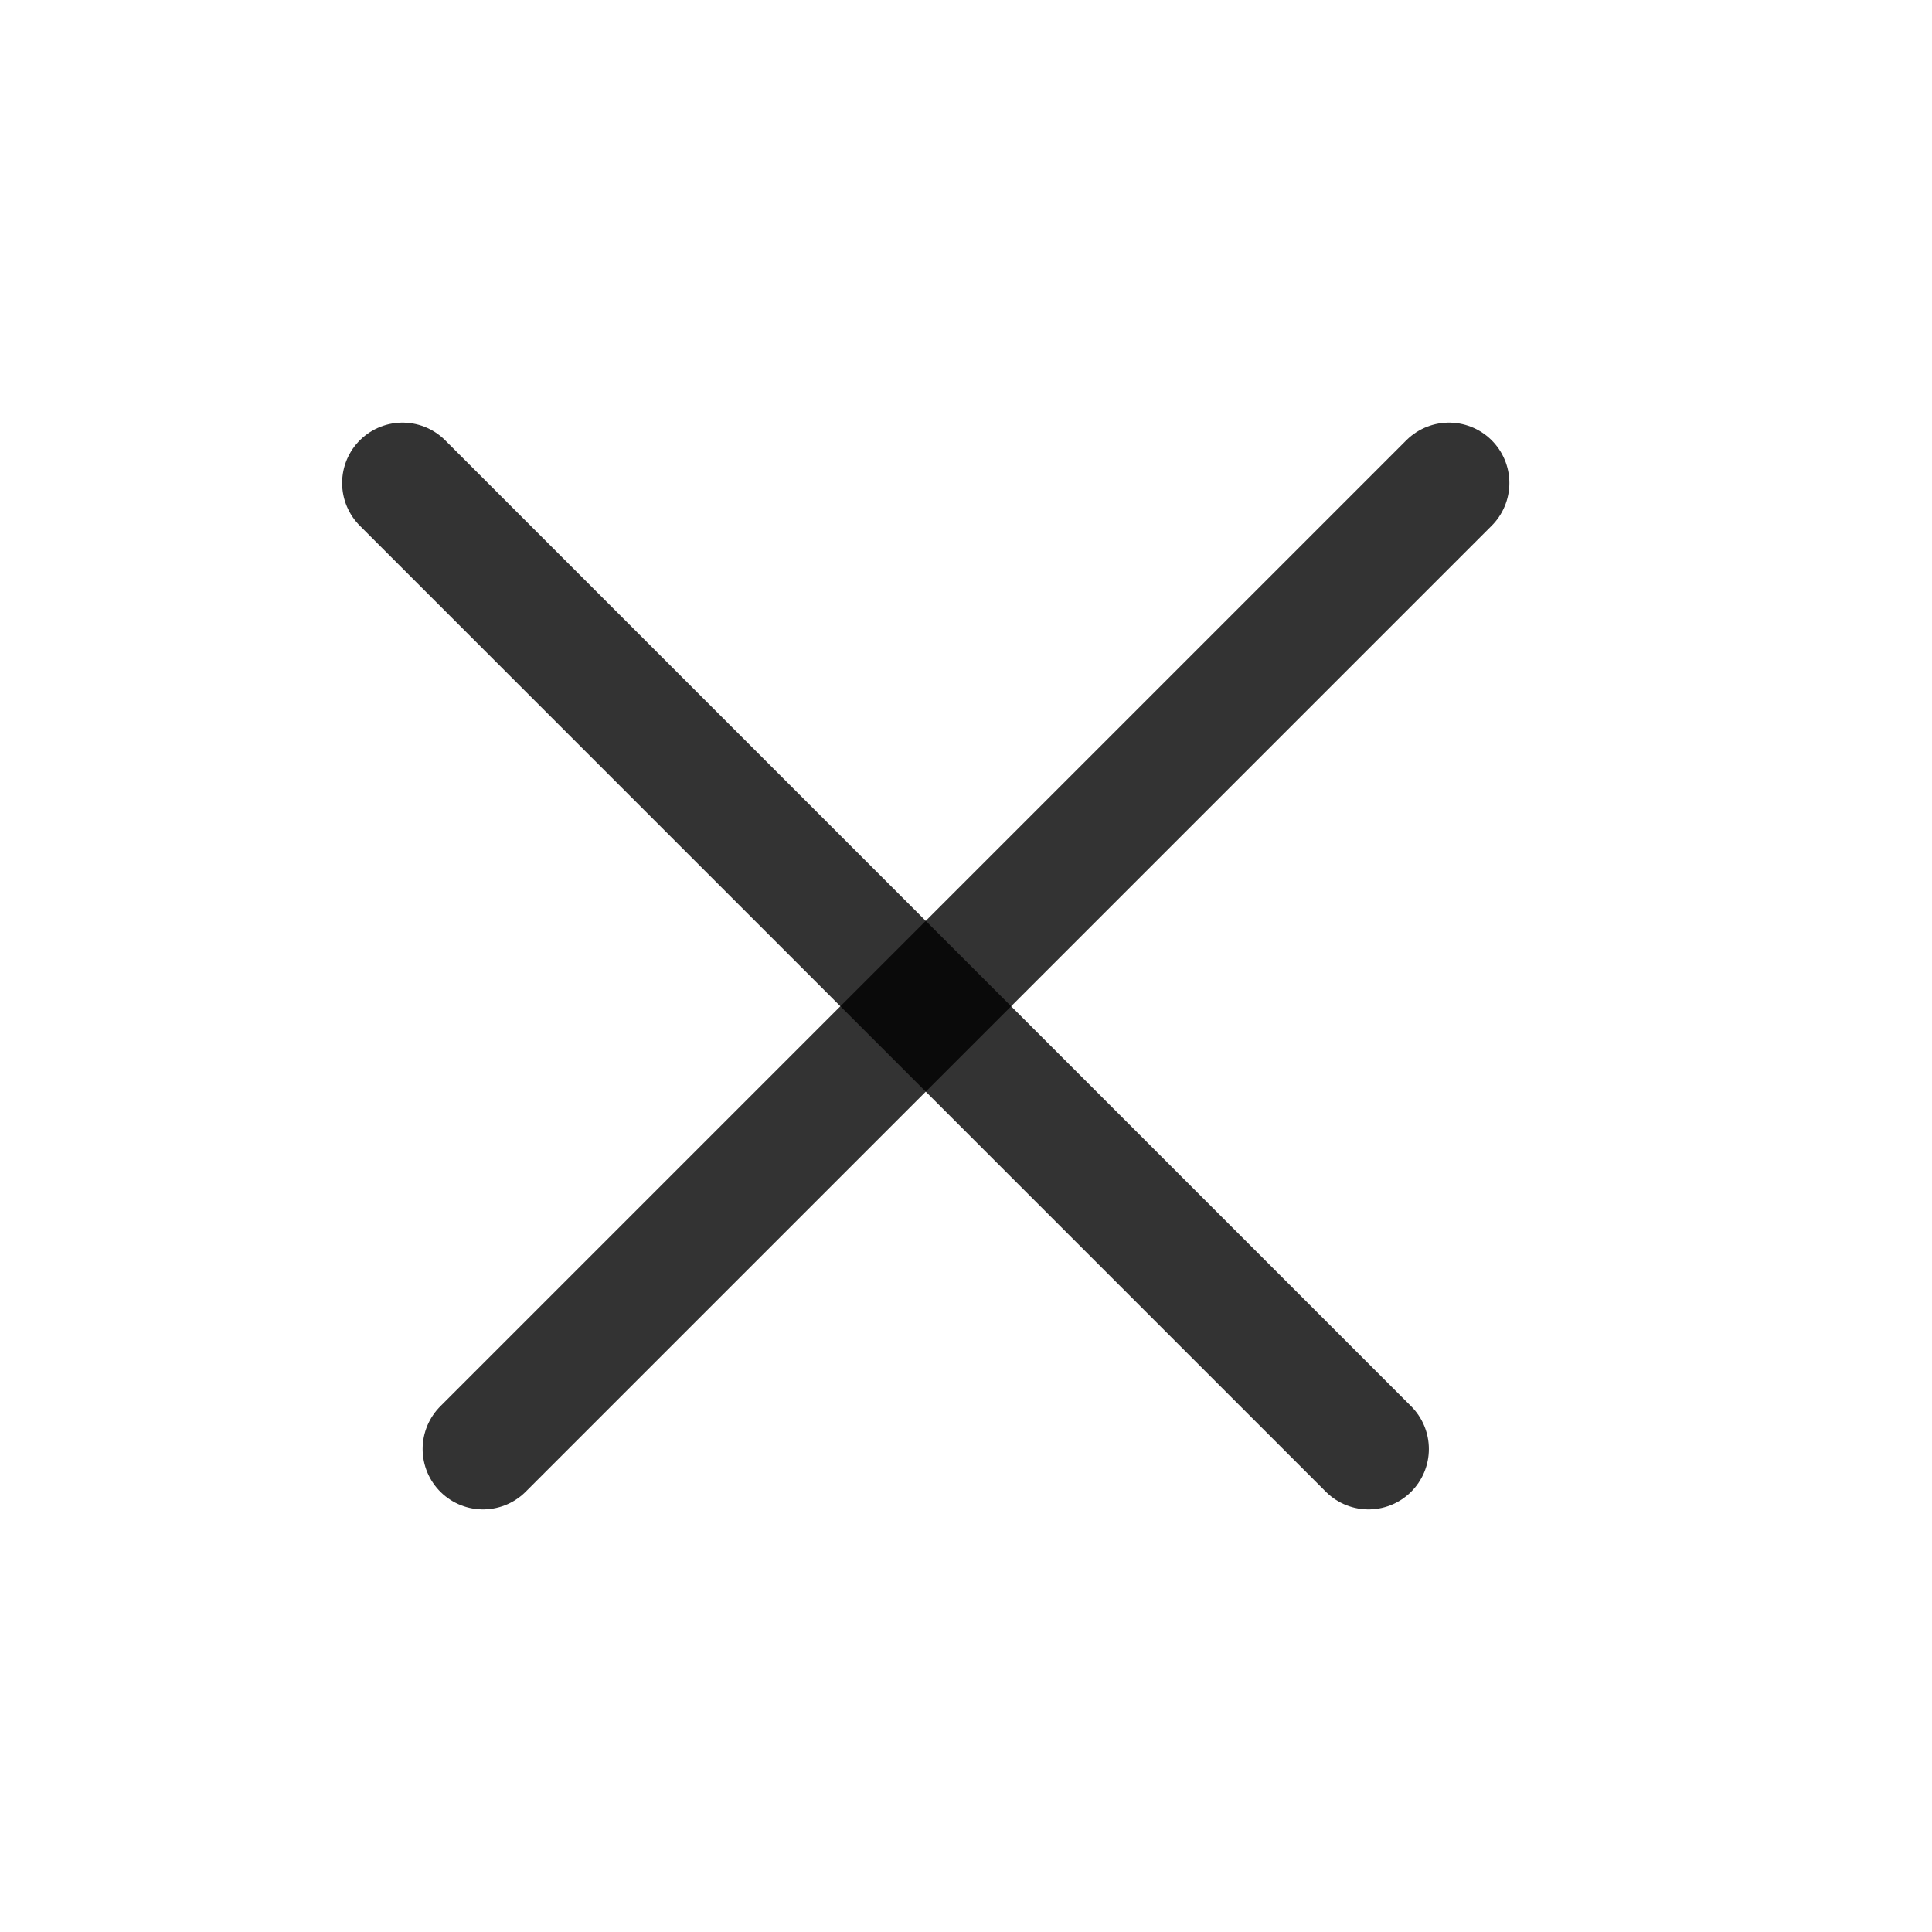 <svg width="24" height="24" viewBox="0 0 24 24" fill="none" xmlns="http://www.w3.org/2000/svg">
<path d="M18 6L6 18" stroke="black" stroke-opacity="0.8" stroke-width="1.5" stroke-linecap="round" stroke-linejoin="round"/>
<path d="M5 6L17 18" stroke="black" stroke-opacity="0.8" stroke-width="1.5" stroke-linecap="round" stroke-linejoin="round"/>
</svg>

